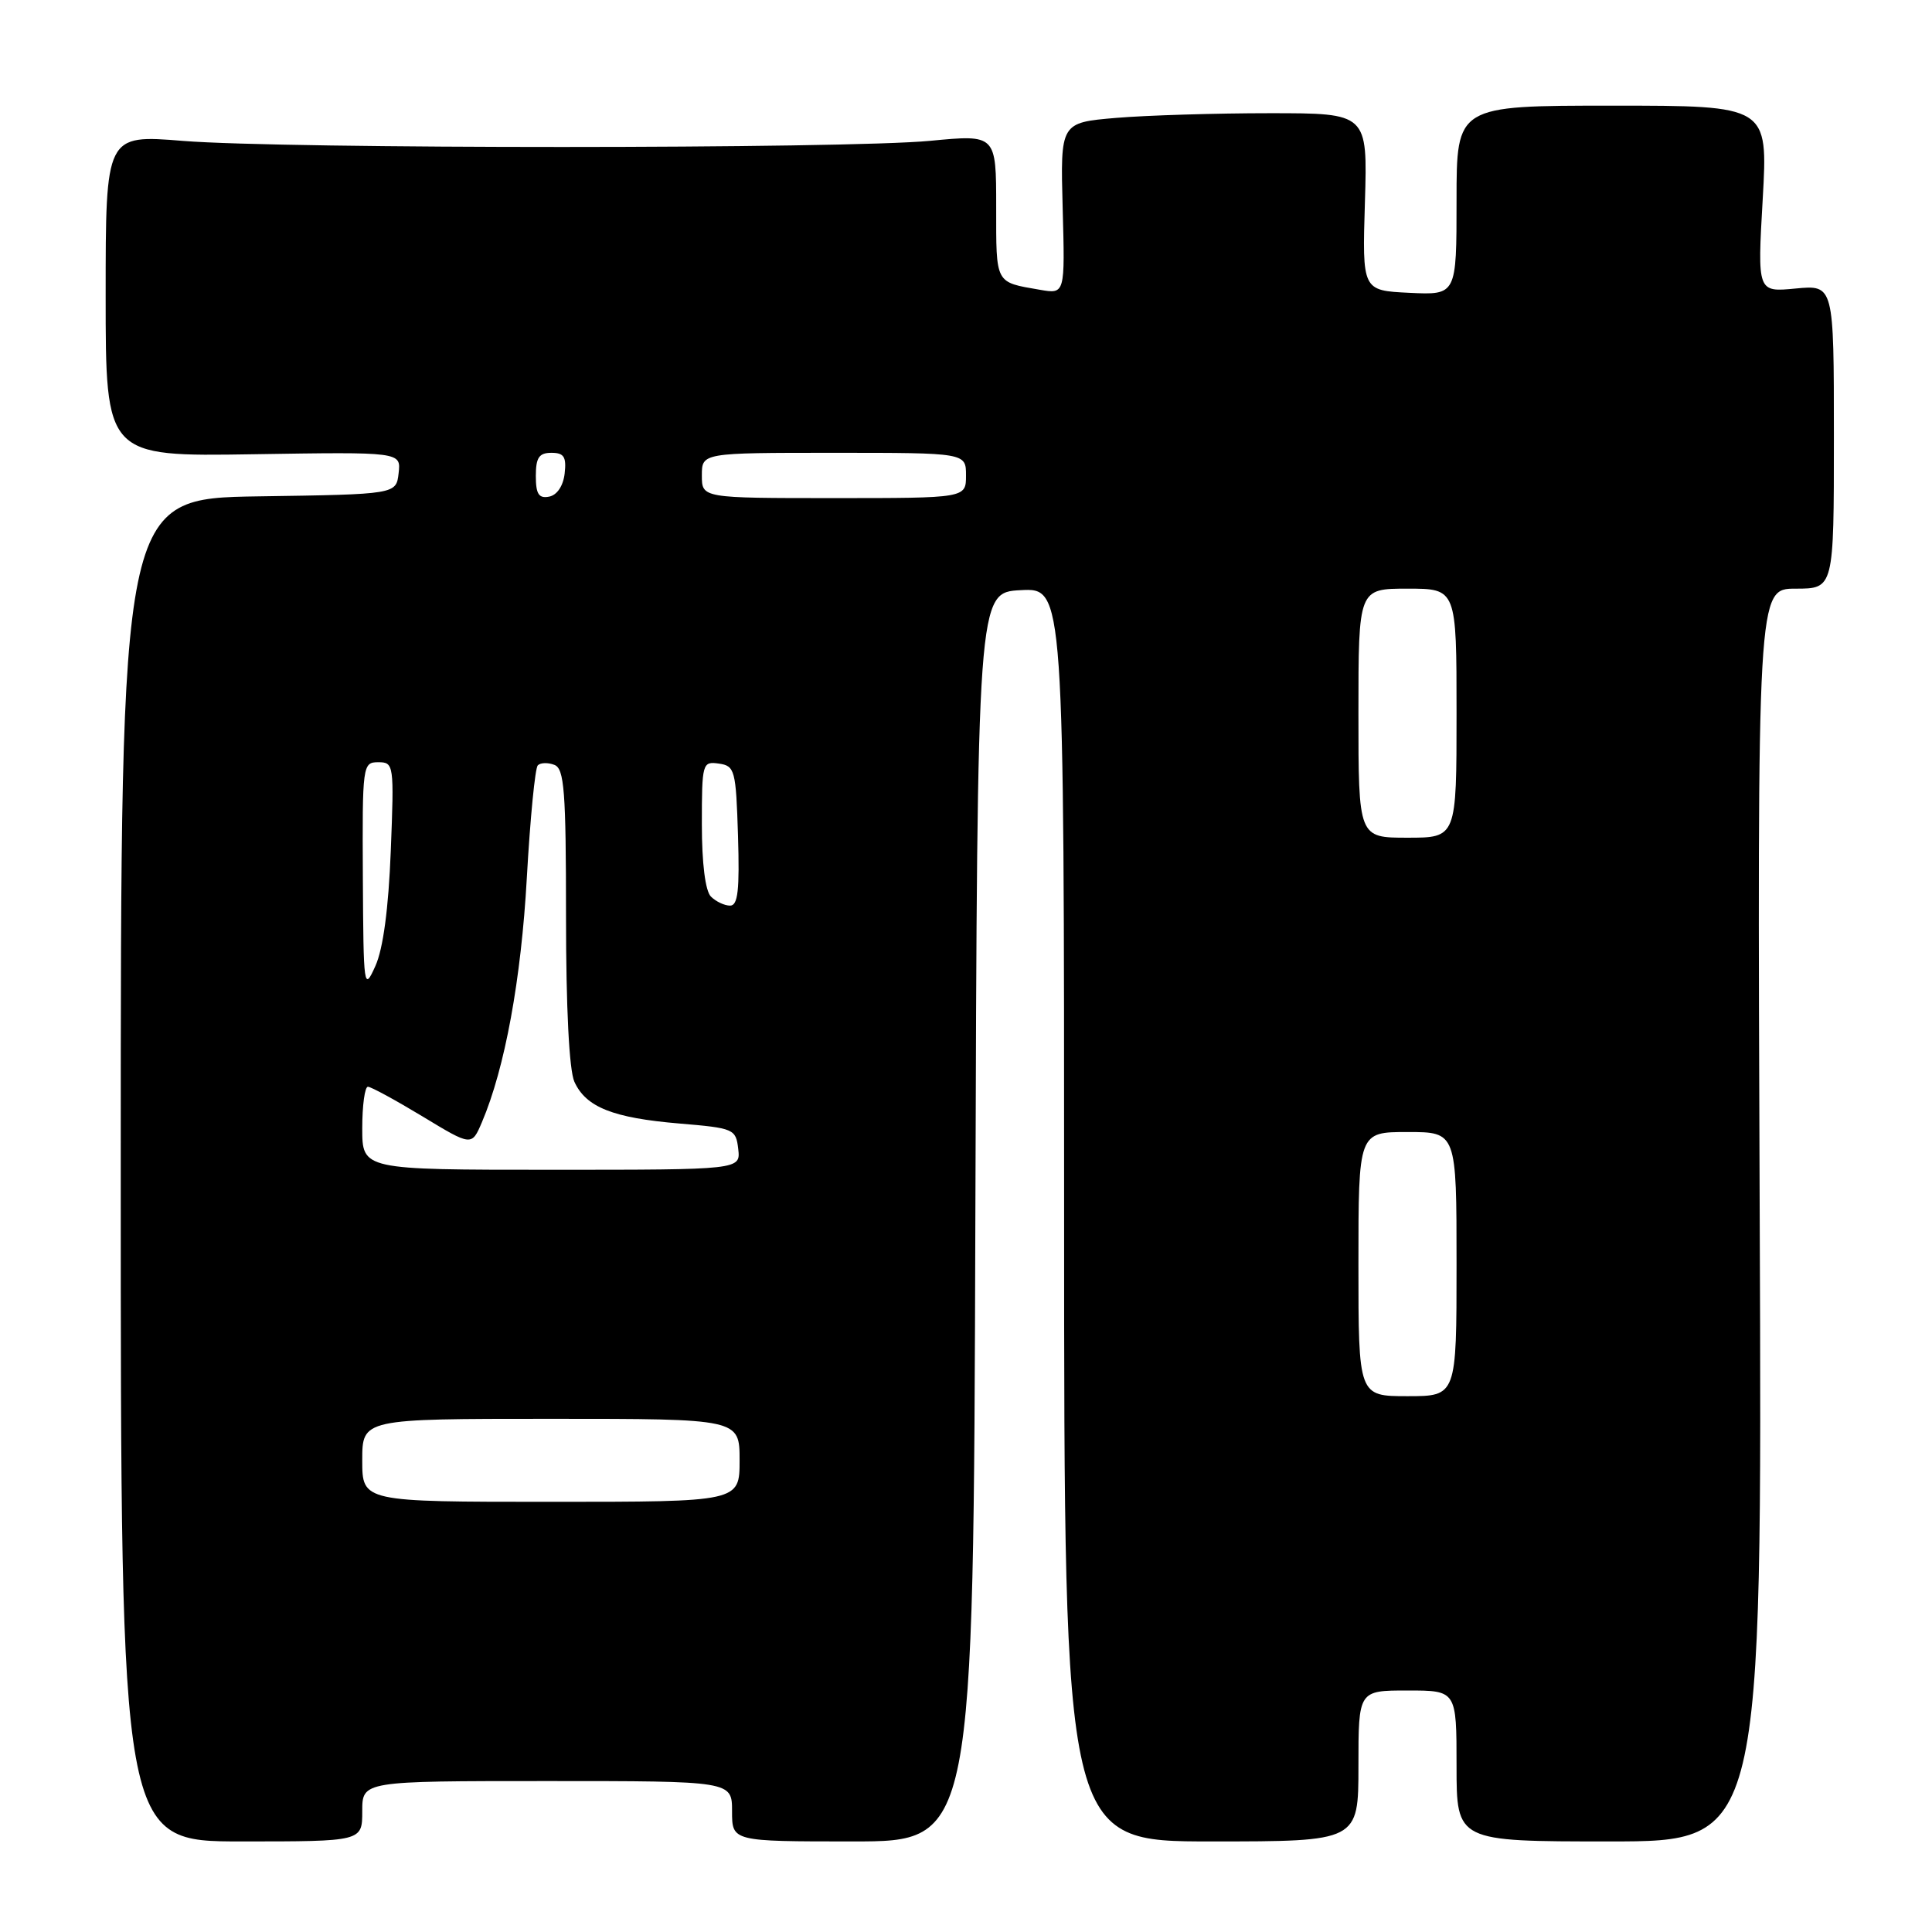 <?xml version="1.0" encoding="UTF-8" standalone="no"?>
<!DOCTYPE svg PUBLIC "-//W3C//DTD SVG 1.1//EN" "http://www.w3.org/Graphics/SVG/1.1/DTD/svg11.dtd" >
<svg xmlns="http://www.w3.org/2000/svg" xmlns:xlink="http://www.w3.org/1999/xlink" version="1.1" viewBox="0 0 256 256">
 <g >
 <path fill="currentColor"
d=" M 48.00 240.00 C 48.00 236.00 48.00 236.00 72.50 236.00 C 97.00 236.00 97.00 236.00 97.00 240.00 C 97.00 244.00 97.00 244.00 112.99 244.00 C 128.99 244.00 128.99 244.00 129.24 161.25 C 129.50 78.50 129.50 78.50 135.25 78.20 C 141.00 77.90 141.00 77.90 141.00 160.95 C 141.00 244.00 141.00 244.00 160.50 244.00 C 180.00 244.00 180.00 244.00 180.00 234.00 C 180.00 224.00 180.00 224.00 186.50 224.00 C 193.00 224.00 193.00 224.00 193.00 234.00 C 193.00 244.00 193.00 244.00 213.25 244.00 C 233.50 244.00 233.50 244.00 233.17 161.00 C 232.85 78.00 232.85 78.00 237.92 78.00 C 243.00 78.00 243.00 78.00 243.00 57.87 C 243.00 37.75 243.00 37.75 237.93 38.23 C 232.86 38.72 232.86 38.72 233.57 26.36 C 234.27 14.00 234.27 14.00 213.64 14.00 C 193.00 14.00 193.00 14.00 193.00 26.55 C 193.00 39.10 193.00 39.10 186.75 38.80 C 180.50 38.50 180.50 38.50 180.86 26.75 C 181.21 15.00 181.21 15.00 168.26 15.00 C 161.13 15.00 151.97 15.28 147.90 15.62 C 140.50 16.25 140.50 16.25 140.81 27.61 C 141.12 38.97 141.12 38.97 137.81 38.40 C 131.81 37.36 132.00 37.72 132.00 27.44 C 132.00 17.82 132.00 17.82 123.25 18.66 C 111.95 19.74 37.61 19.75 24.25 18.67 C 14.00 17.84 14.00 17.84 14.00 39.17 C 14.00 60.50 14.00 60.50 33.57 60.19 C 53.14 59.88 53.14 59.88 52.82 62.69 C 52.50 65.50 52.50 65.50 34.25 65.77 C 16.00 66.05 16.00 66.05 16.00 155.02 C 16.00 244.00 16.00 244.00 32.00 244.00 C 48.00 244.00 48.00 244.00 48.00 240.00 Z  M 48.00 193.50 C 48.00 188.00 48.00 188.00 73.00 188.00 C 98.00 188.00 98.00 188.00 98.00 193.50 C 98.00 199.00 98.00 199.00 73.00 199.00 C 48.00 199.00 48.00 199.00 48.00 193.50 Z  M 180.00 167.50 C 180.00 150.00 180.00 150.00 186.50 150.00 C 193.00 150.00 193.00 150.00 193.00 167.50 C 193.00 185.00 193.00 185.00 186.50 185.00 C 180.00 185.00 180.00 185.00 180.00 167.50 Z  M 48.00 149.50 C 48.00 146.47 48.34 144.00 48.75 144.00 C 49.16 144.00 52.42 145.78 56.00 147.94 C 62.50 151.88 62.50 151.88 63.86 148.69 C 66.90 141.55 69.06 129.78 69.81 116.27 C 70.25 108.45 70.90 101.77 71.26 101.41 C 71.62 101.05 72.61 101.02 73.46 101.35 C 74.77 101.85 75.00 104.78 75.00 121.42 C 75.00 133.57 75.42 141.82 76.11 143.34 C 77.64 146.71 81.22 148.13 90.00 148.87 C 97.26 149.48 97.51 149.59 97.82 152.25 C 98.13 155.00 98.13 155.00 73.07 155.00 C 48.00 155.00 48.00 155.00 48.00 149.50 Z  M 48.08 116.25 C 48.00 101.35 48.05 101.00 50.12 101.00 C 52.19 101.00 52.23 101.29 51.78 112.75 C 51.48 120.40 50.77 125.72 49.74 128.00 C 48.22 131.38 48.16 130.98 48.08 116.25 Z  M 94.20 118.80 C 93.46 118.06 93.00 114.41 93.00 109.23 C 93.00 101.12 93.07 100.87 95.25 101.18 C 97.37 101.48 97.52 102.02 97.79 110.75 C 98.01 117.95 97.78 120.00 96.74 120.00 C 96.00 120.00 94.86 119.46 94.20 118.80 Z  M 180.00 94.50 C 180.00 78.00 180.00 78.00 186.50 78.00 C 193.00 78.00 193.00 78.00 193.00 94.50 C 193.00 111.00 193.00 111.00 186.50 111.00 C 180.00 111.00 180.00 111.00 180.00 94.50 Z  M 71.00 63.07 C 71.00 60.63 71.43 60.00 73.07 60.00 C 74.73 60.00 75.07 60.54 74.82 62.74 C 74.63 64.39 73.81 65.61 72.75 65.81 C 71.39 66.07 71.00 65.46 71.00 63.07 Z  M 93.00 63.00 C 93.00 60.00 93.00 60.00 110.50 60.00 C 128.00 60.00 128.00 60.00 128.00 63.00 C 128.00 66.00 128.00 66.00 110.50 66.00 C 93.00 66.00 93.00 66.00 93.00 63.00 Z "/>
</g>
</svg>